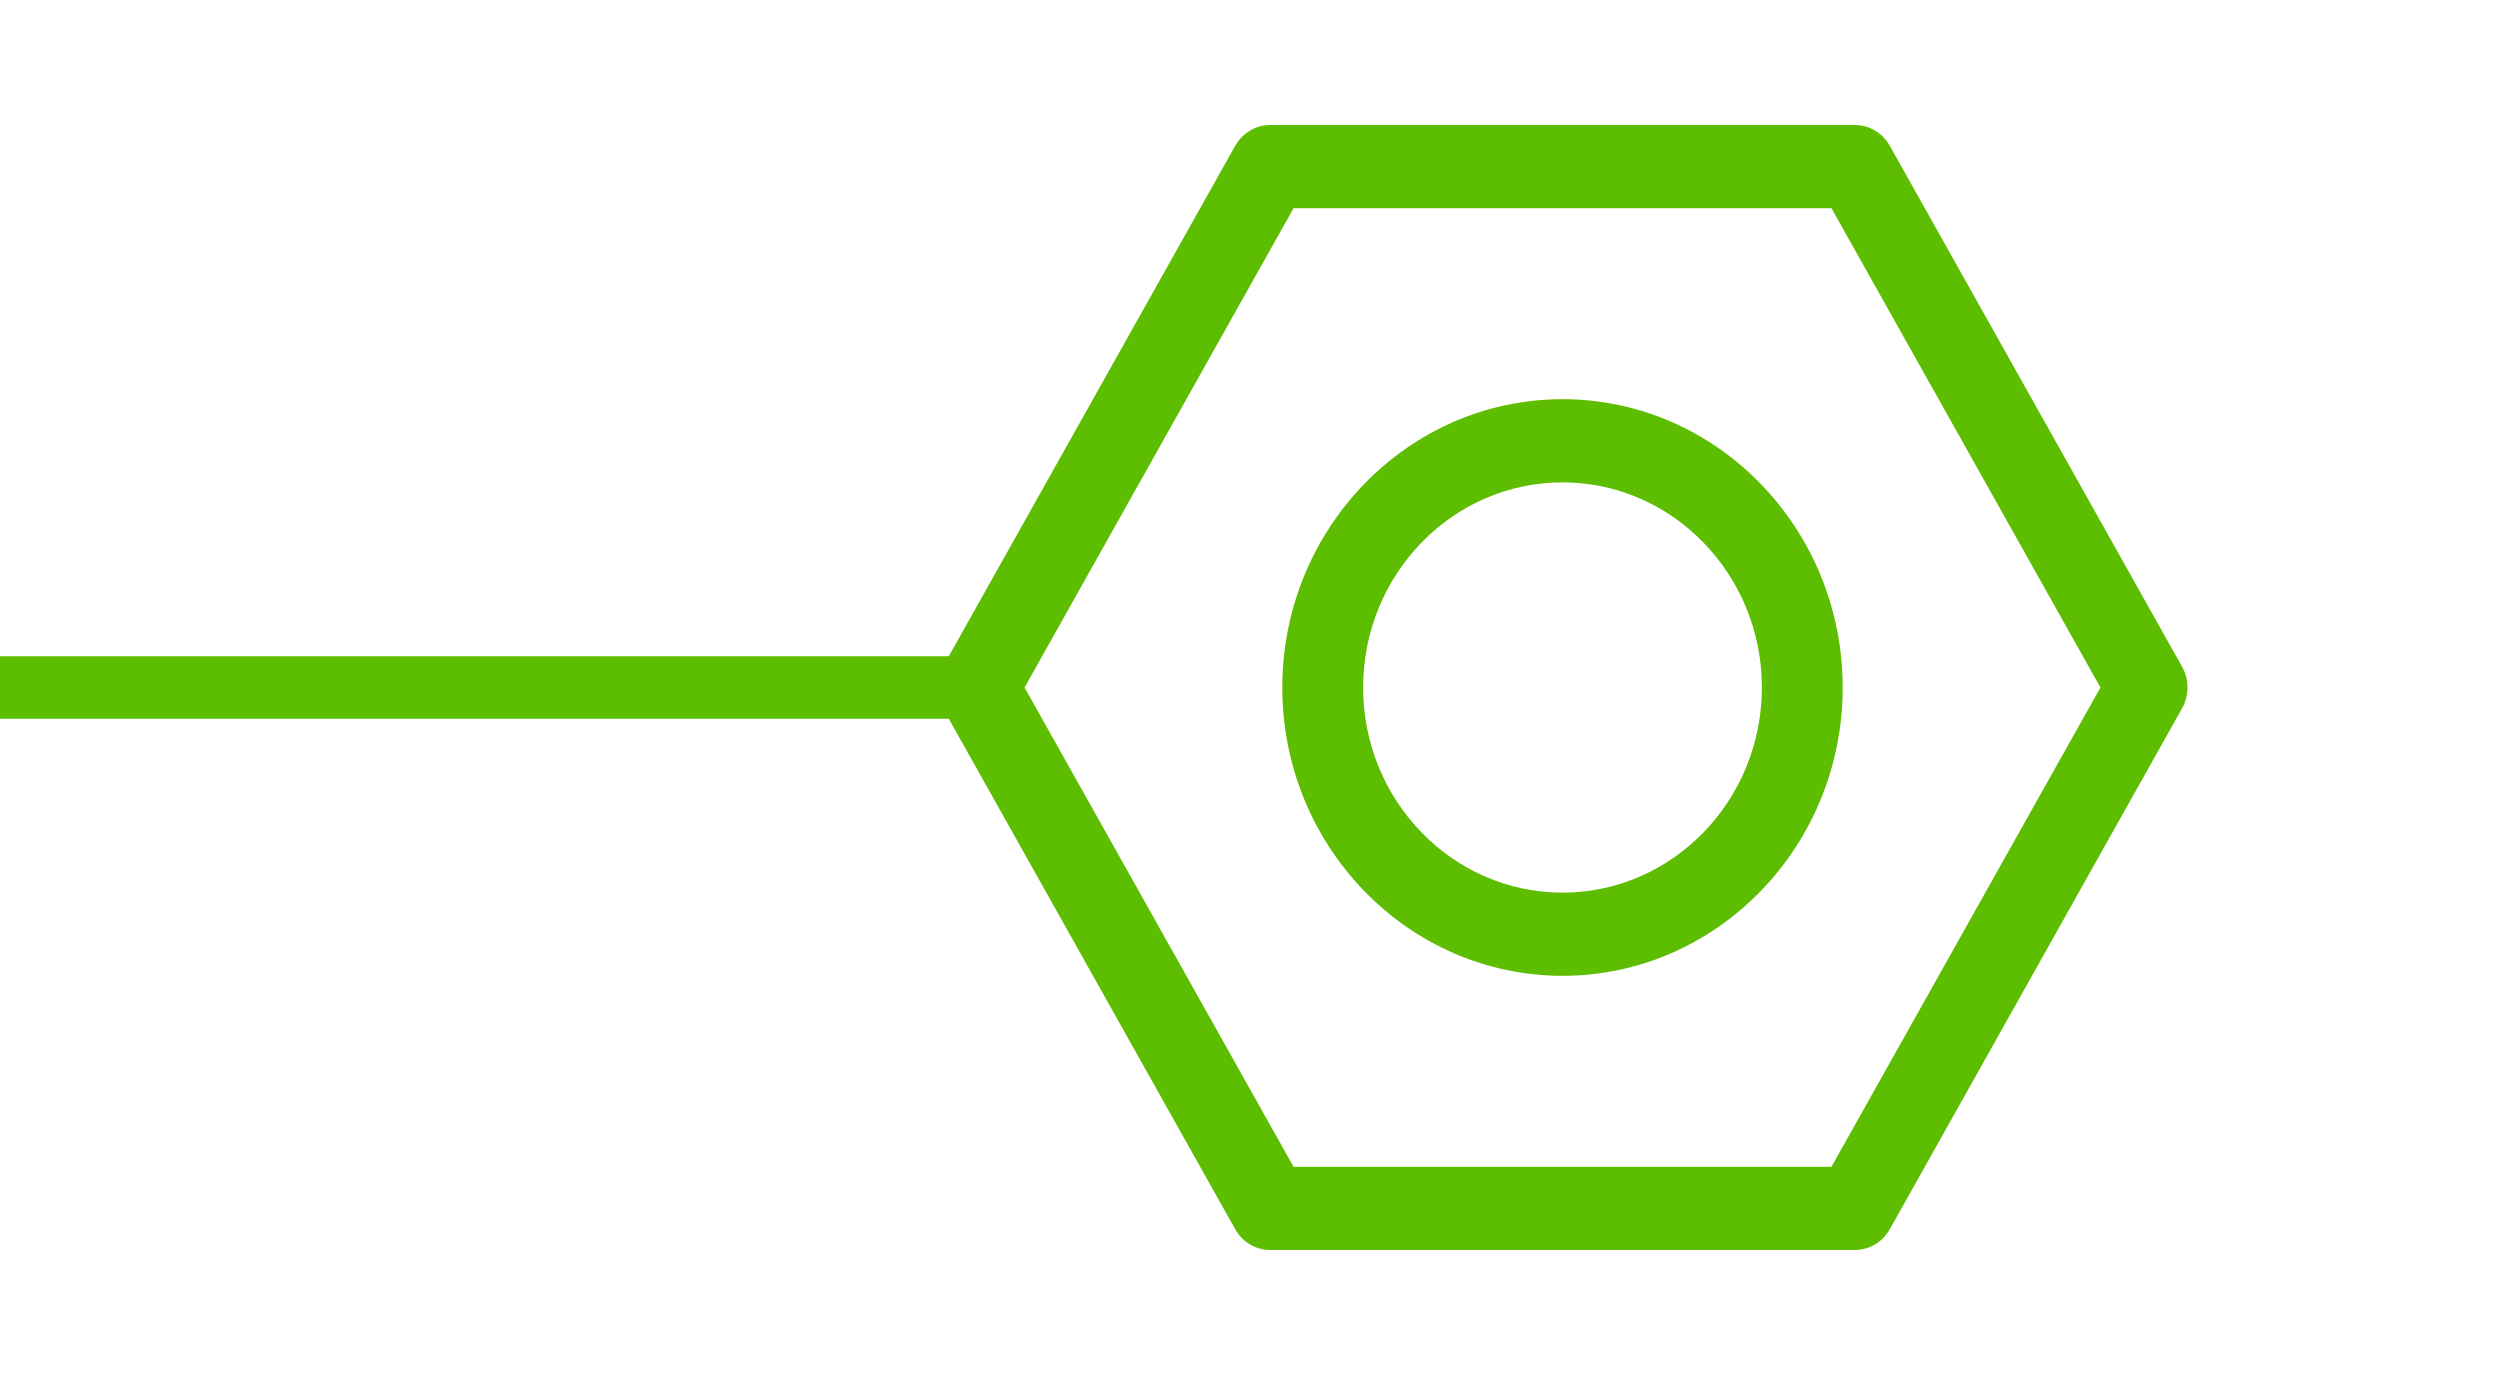 <svg width="40" height="22" viewBox="0 0 40 22" fill="none" xmlns="http://www.w3.org/2000/svg">
<path d="M16 11H8H0" stroke="#5DBD00"/>
<path d="M25 6.387C22.528 6.387 20.517 8.457 20.517 11C20.517 13.543 22.528 15.613 25 15.613C27.472 15.613 29.483 13.543 29.483 11C29.483 8.457 27.472 6.387 25 6.387ZM25 14.282C23.241 14.282 21.81 12.81 21.81 11C21.81 9.19 23.241 7.718 25 7.718C26.759 7.718 28.19 9.19 28.19 11C28.19 12.81 26.759 14.282 25 14.282Z" fill="#5DBD00"/>
<path d="M34.913 10.667L30.237 2.333C30.121 2.127 29.908 2 29.677 2H20.323C20.092 2 19.879 2.127 19.763 2.333L15.087 10.667C14.971 10.873 14.971 11.127 15.087 11.333L19.763 19.667C19.879 19.873 20.092 20 20.323 20H29.677C29.908 20 30.121 19.873 30.237 19.667L34.913 11.333C35.029 11.127 35.029 10.873 34.913 10.667ZM29.303 18.669H20.697L16.393 11L20.697 3.331H29.303L33.607 11L29.303 18.669Z" fill="#5DBD00"/>
</svg>
